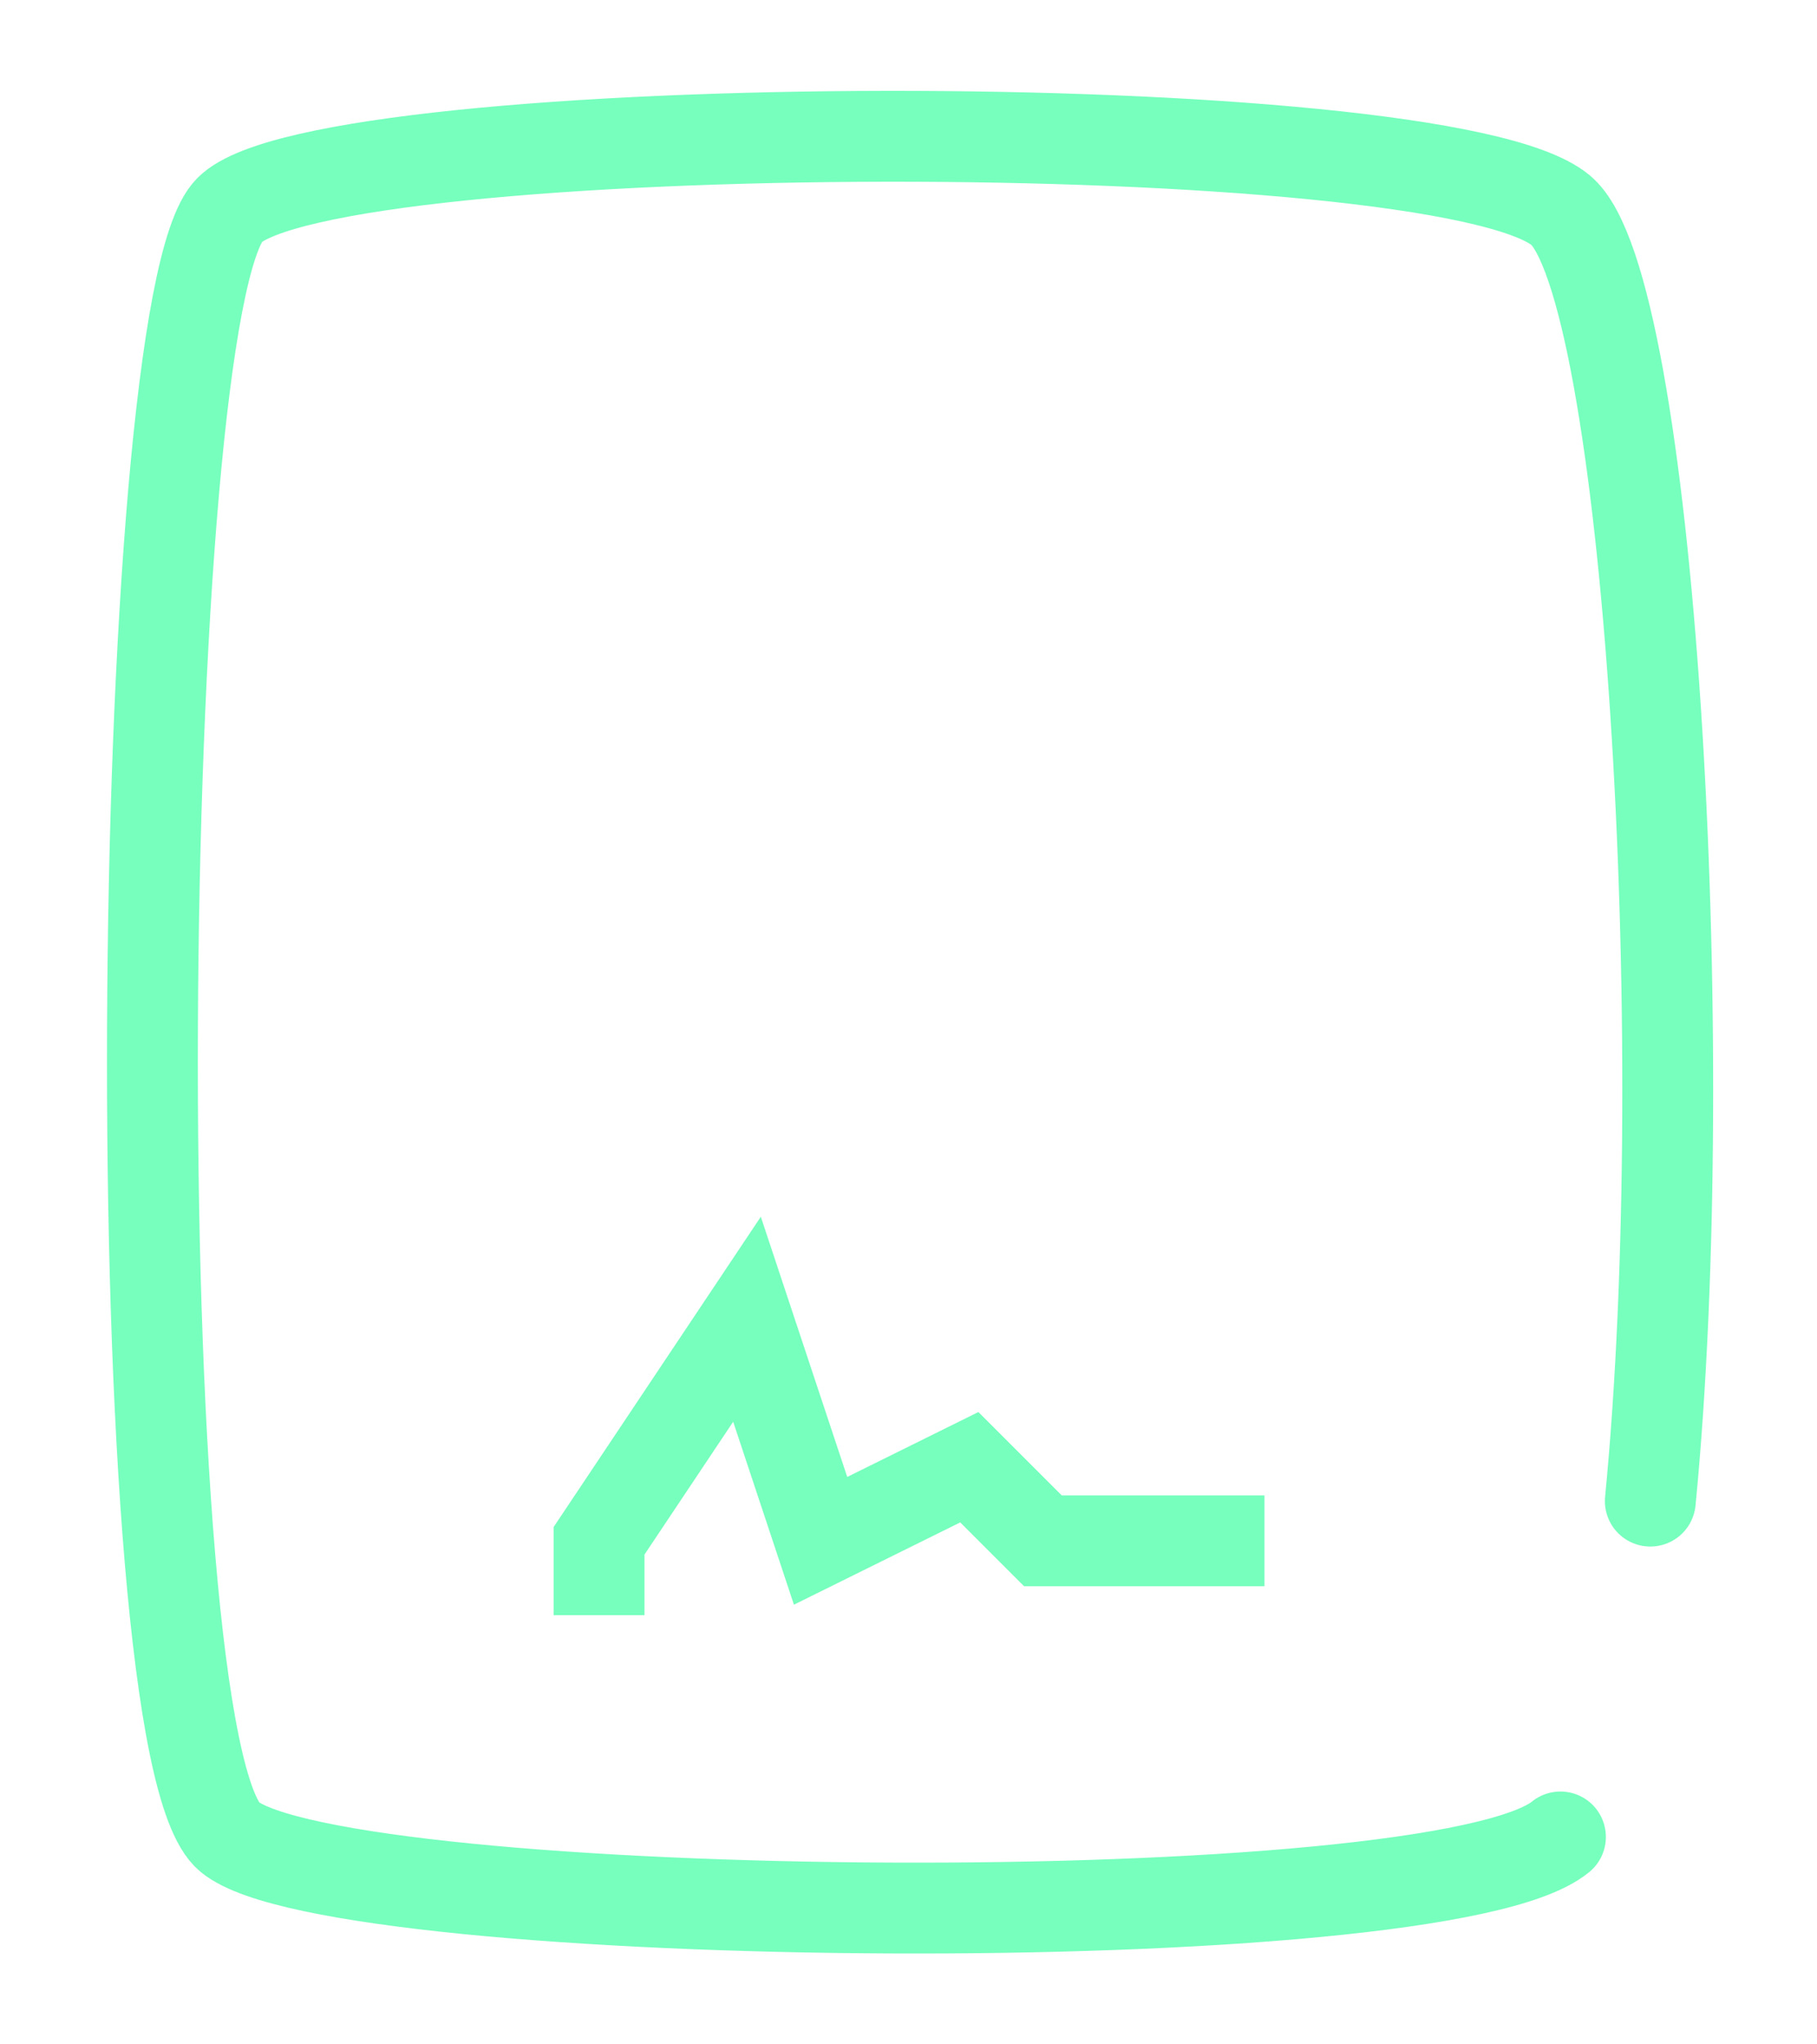 <svg width="80" height="90" viewBox="0 0 80 90" fill="none" xmlns="http://www.w3.org/2000/svg">
<g filter="url(#filter0_d_8054_1207)">
<path d="M68.704 80.869C63.316 85.278 14.919 84.803 10.11 80.869C5.301 76.935 5.863 13.492 10.11 9.246C14.356 5 63.316 4.837 68.704 9.246C72.631 12.458 74.629 45.903 72.661 66.084" stroke="#76FFBD" stroke-width="4" stroke-miterlimit="10" stroke-linecap="round"/>
<path d="M26.375 71.107V67.832L32.889 58.078L36.129 67.832L42.678 64.592L45.918 67.832H55.672" stroke="#76FFBD" stroke-width="4" stroke-miterlimit="10"/>
</g>
<defs>
<filter id="filter0_d_8054_1207" x="0.711" y="0" width="78.719" height="90" filterUnits="userSpaceOnUse" color-interpolation-filters="sRGB">
<feFlood flood-opacity="0" result="BackgroundImageFix"/>
<feColorMatrix in="SourceAlpha" type="matrix" values="0 0 0 0 0 0 0 0 0 0 0 0 0 0 0 0 0 0 127 0" result="hardAlpha"/>
<feOffset/>
<feGaussianBlur stdDeviation="2"/>
<feComposite in2="hardAlpha" operator="out"/>
<feColorMatrix type="matrix" values="0 0 0 0 0.463 0 0 0 0 1 0 0 0 0 0.741 0 0 0 0.4 0"/>
<feBlend mode="normal" in2="BackgroundImageFix" result="effect1_dropShadow_8054_1207"/>
<feBlend mode="normal" in="SourceGraphic" in2="effect1_dropShadow_8054_1207" result="shape"/>
</filter>
</defs>
</svg>
